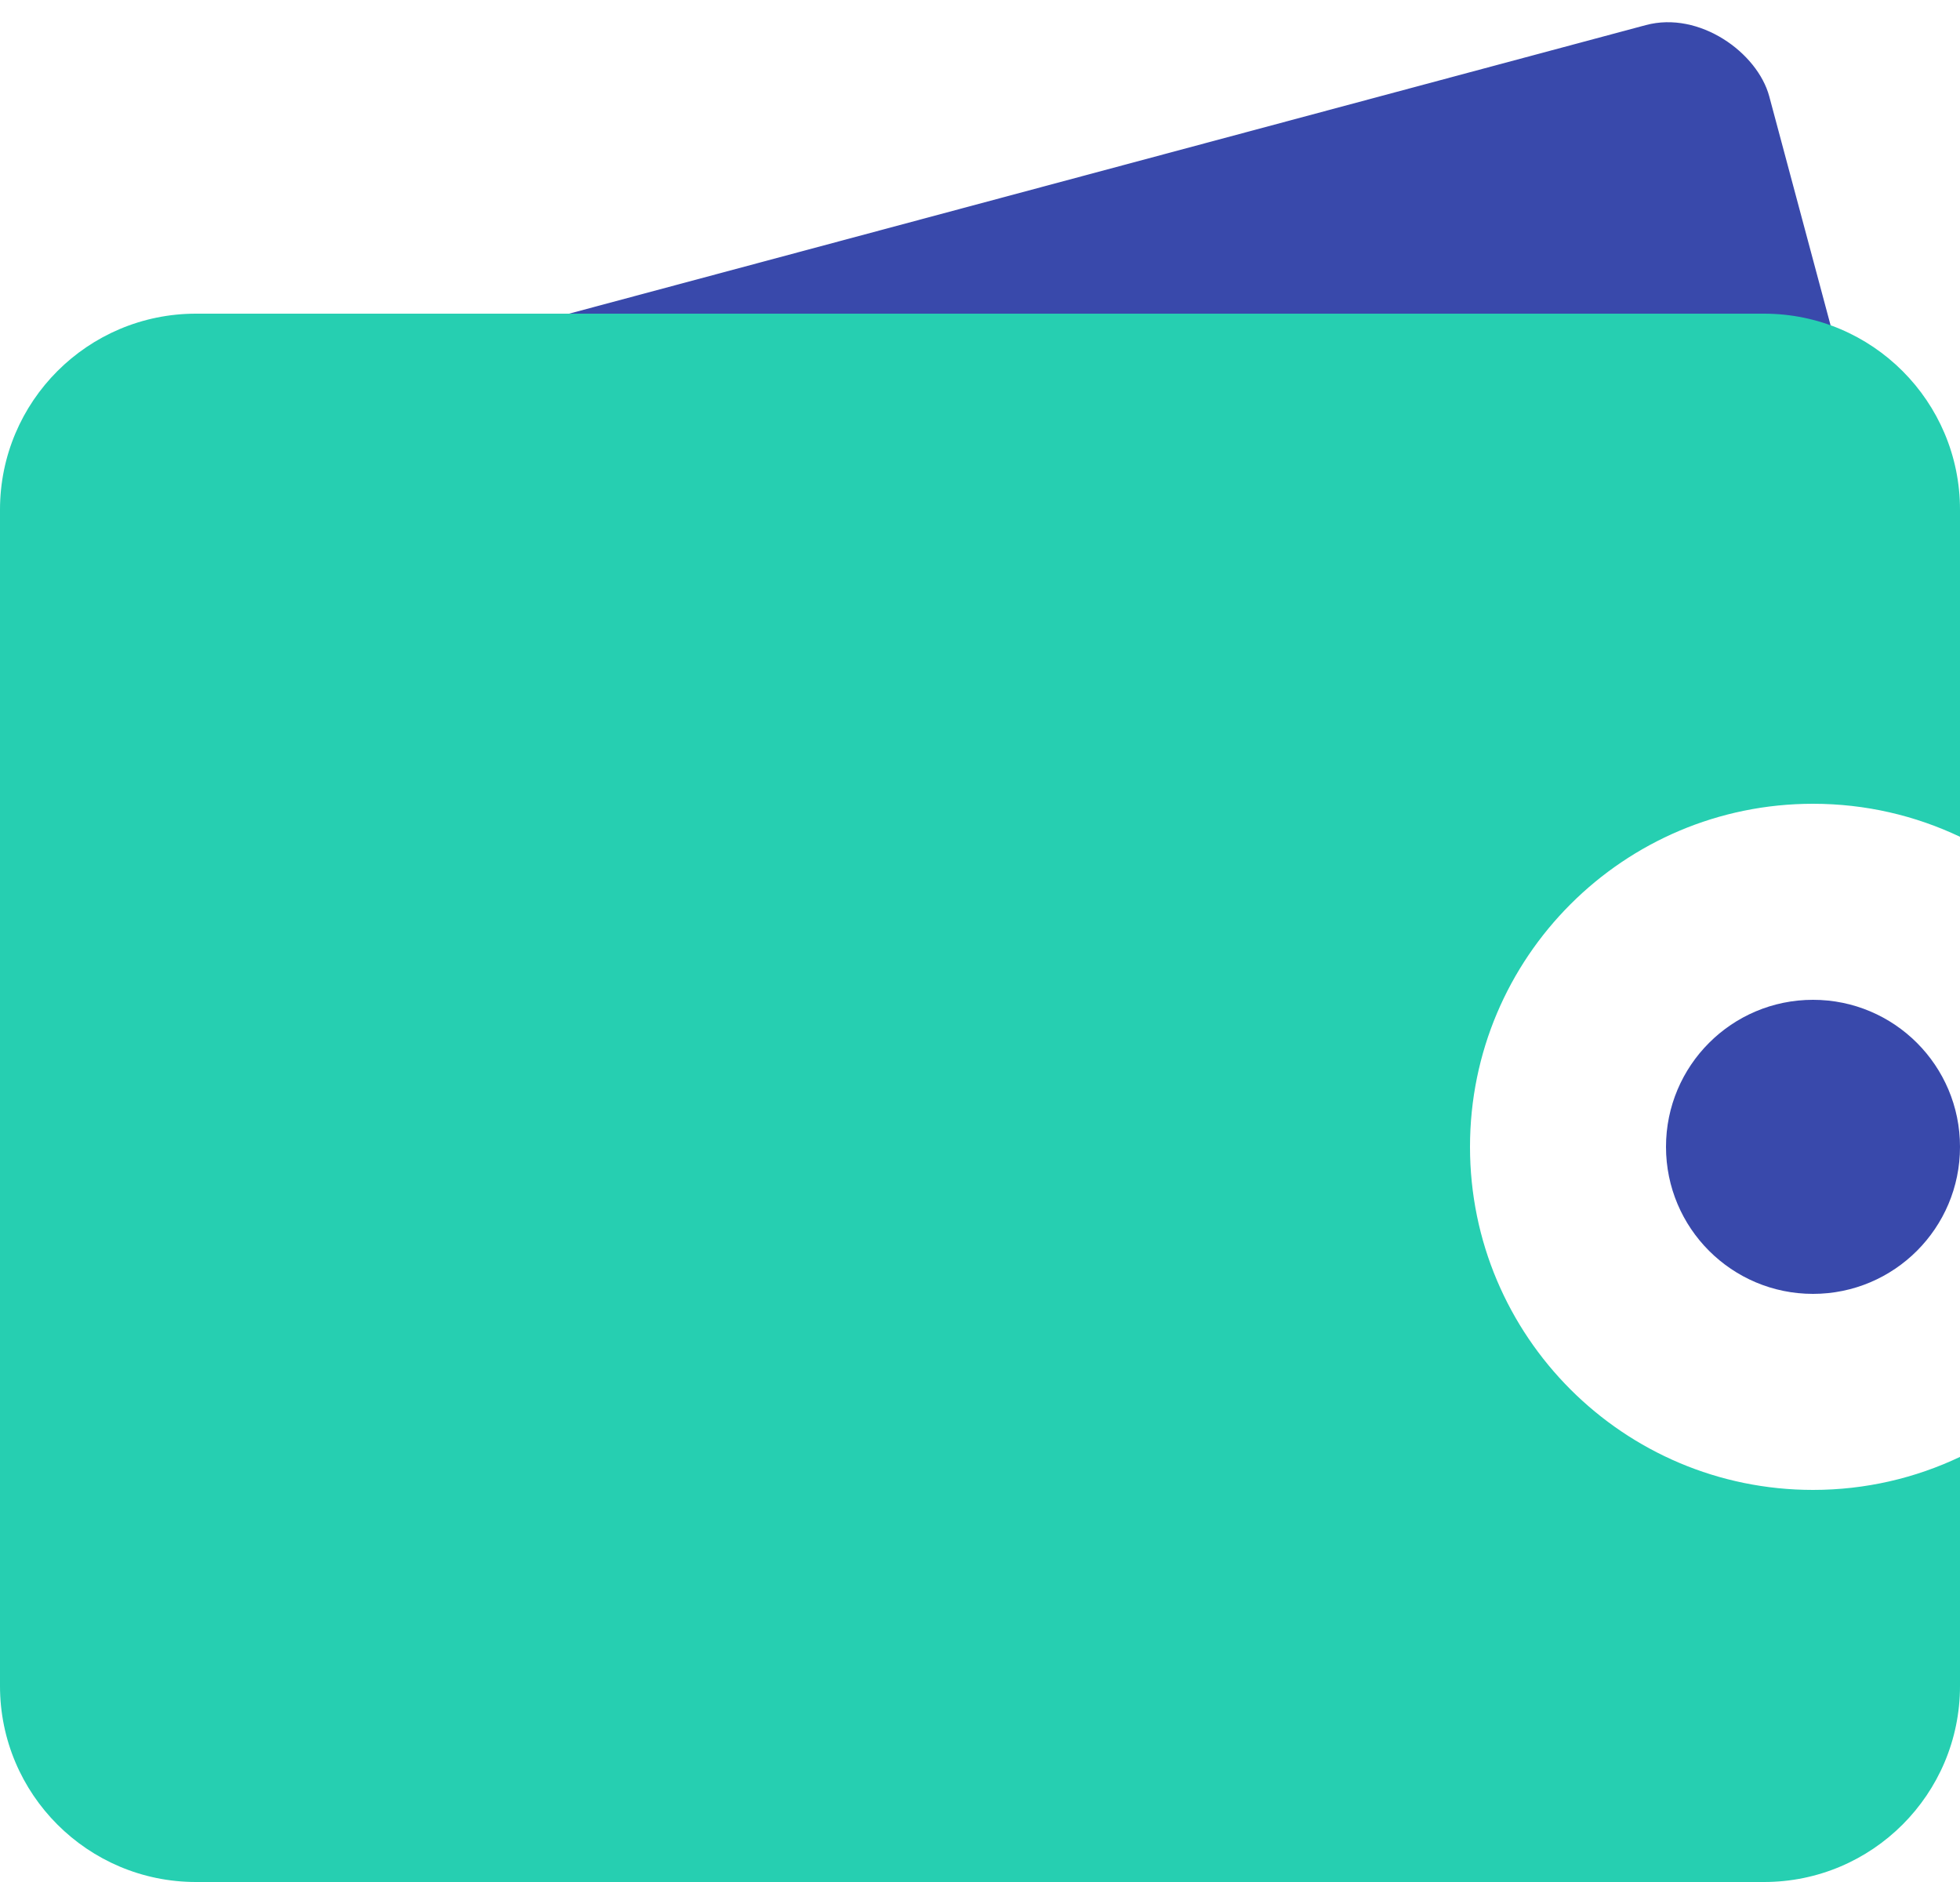 <?xml version="1.0" encoding="UTF-8"?>
<svg width="50px" height="48px" viewBox="0 0 50 48" version="1.1" xmlns="http://www.w3.org/2000/svg" xmlns:xlink="http://www.w3.org/1999/xlink">
    <!-- Generator: sketchtool 52.2 (67145) - http://www.bohemiancoding.com/sketch -->
    <title>71549E2C-69C6-4F10-90A4-4F617C65E664@svg</title>
    <desc>Created with sketchtool.</desc>
    <g id="Design" stroke="none" stroke-width="1" fill="none" fill-rule="evenodd">
        <g id="Landlords-UI" transform="translate(-876, -2905)">
            <g id="2" transform="translate(215, 2579)">
                <g id="Group-11-Copy-2" transform="translate(482, 240)">
                    <g id="wallet" transform="translate(174, 84)">
                        <rect id="bound" x="0" y="0" width="60" height="60"></rect>
                        <circle id="Oval-47" fill="#3949AB" fill-rule="nonzero" cx="51.25" cy="31.25" r="3.75"></circle>
                        <rect id="Rectangle-162" fill="#3949AB" fill-rule="nonzero" transform="translate(30, 16.25) rotate(-15) translate(-30, -16.25) " x="7.5" y="7.5" width="45" height="17.5" rx="2.571"></rect>
                        <path d="M55,23.342 C53.863,22.802 52.592,22.5 51.25,22.5 C46.418,22.5 42.5,26.418 42.5,31.25 C42.5,36.082 46.418,40 51.25,40 C52.592,40 53.863,39.698 55,39.158 L55,45 C55,47.761 52.761,50 50,50 L10,50 C7.239,50 5,47.761 5,45 L5,15 C5,12.239 7.239,10 10,10 L50,10 C52.761,10 55,12.239 55,15 L55,23.342 Z" id="Combined-Shape" fill="#26CFB1" fill-rule="nonzero"></path>
                    </g>
                </g>
            </g>
        </g>
    </g>
</svg>